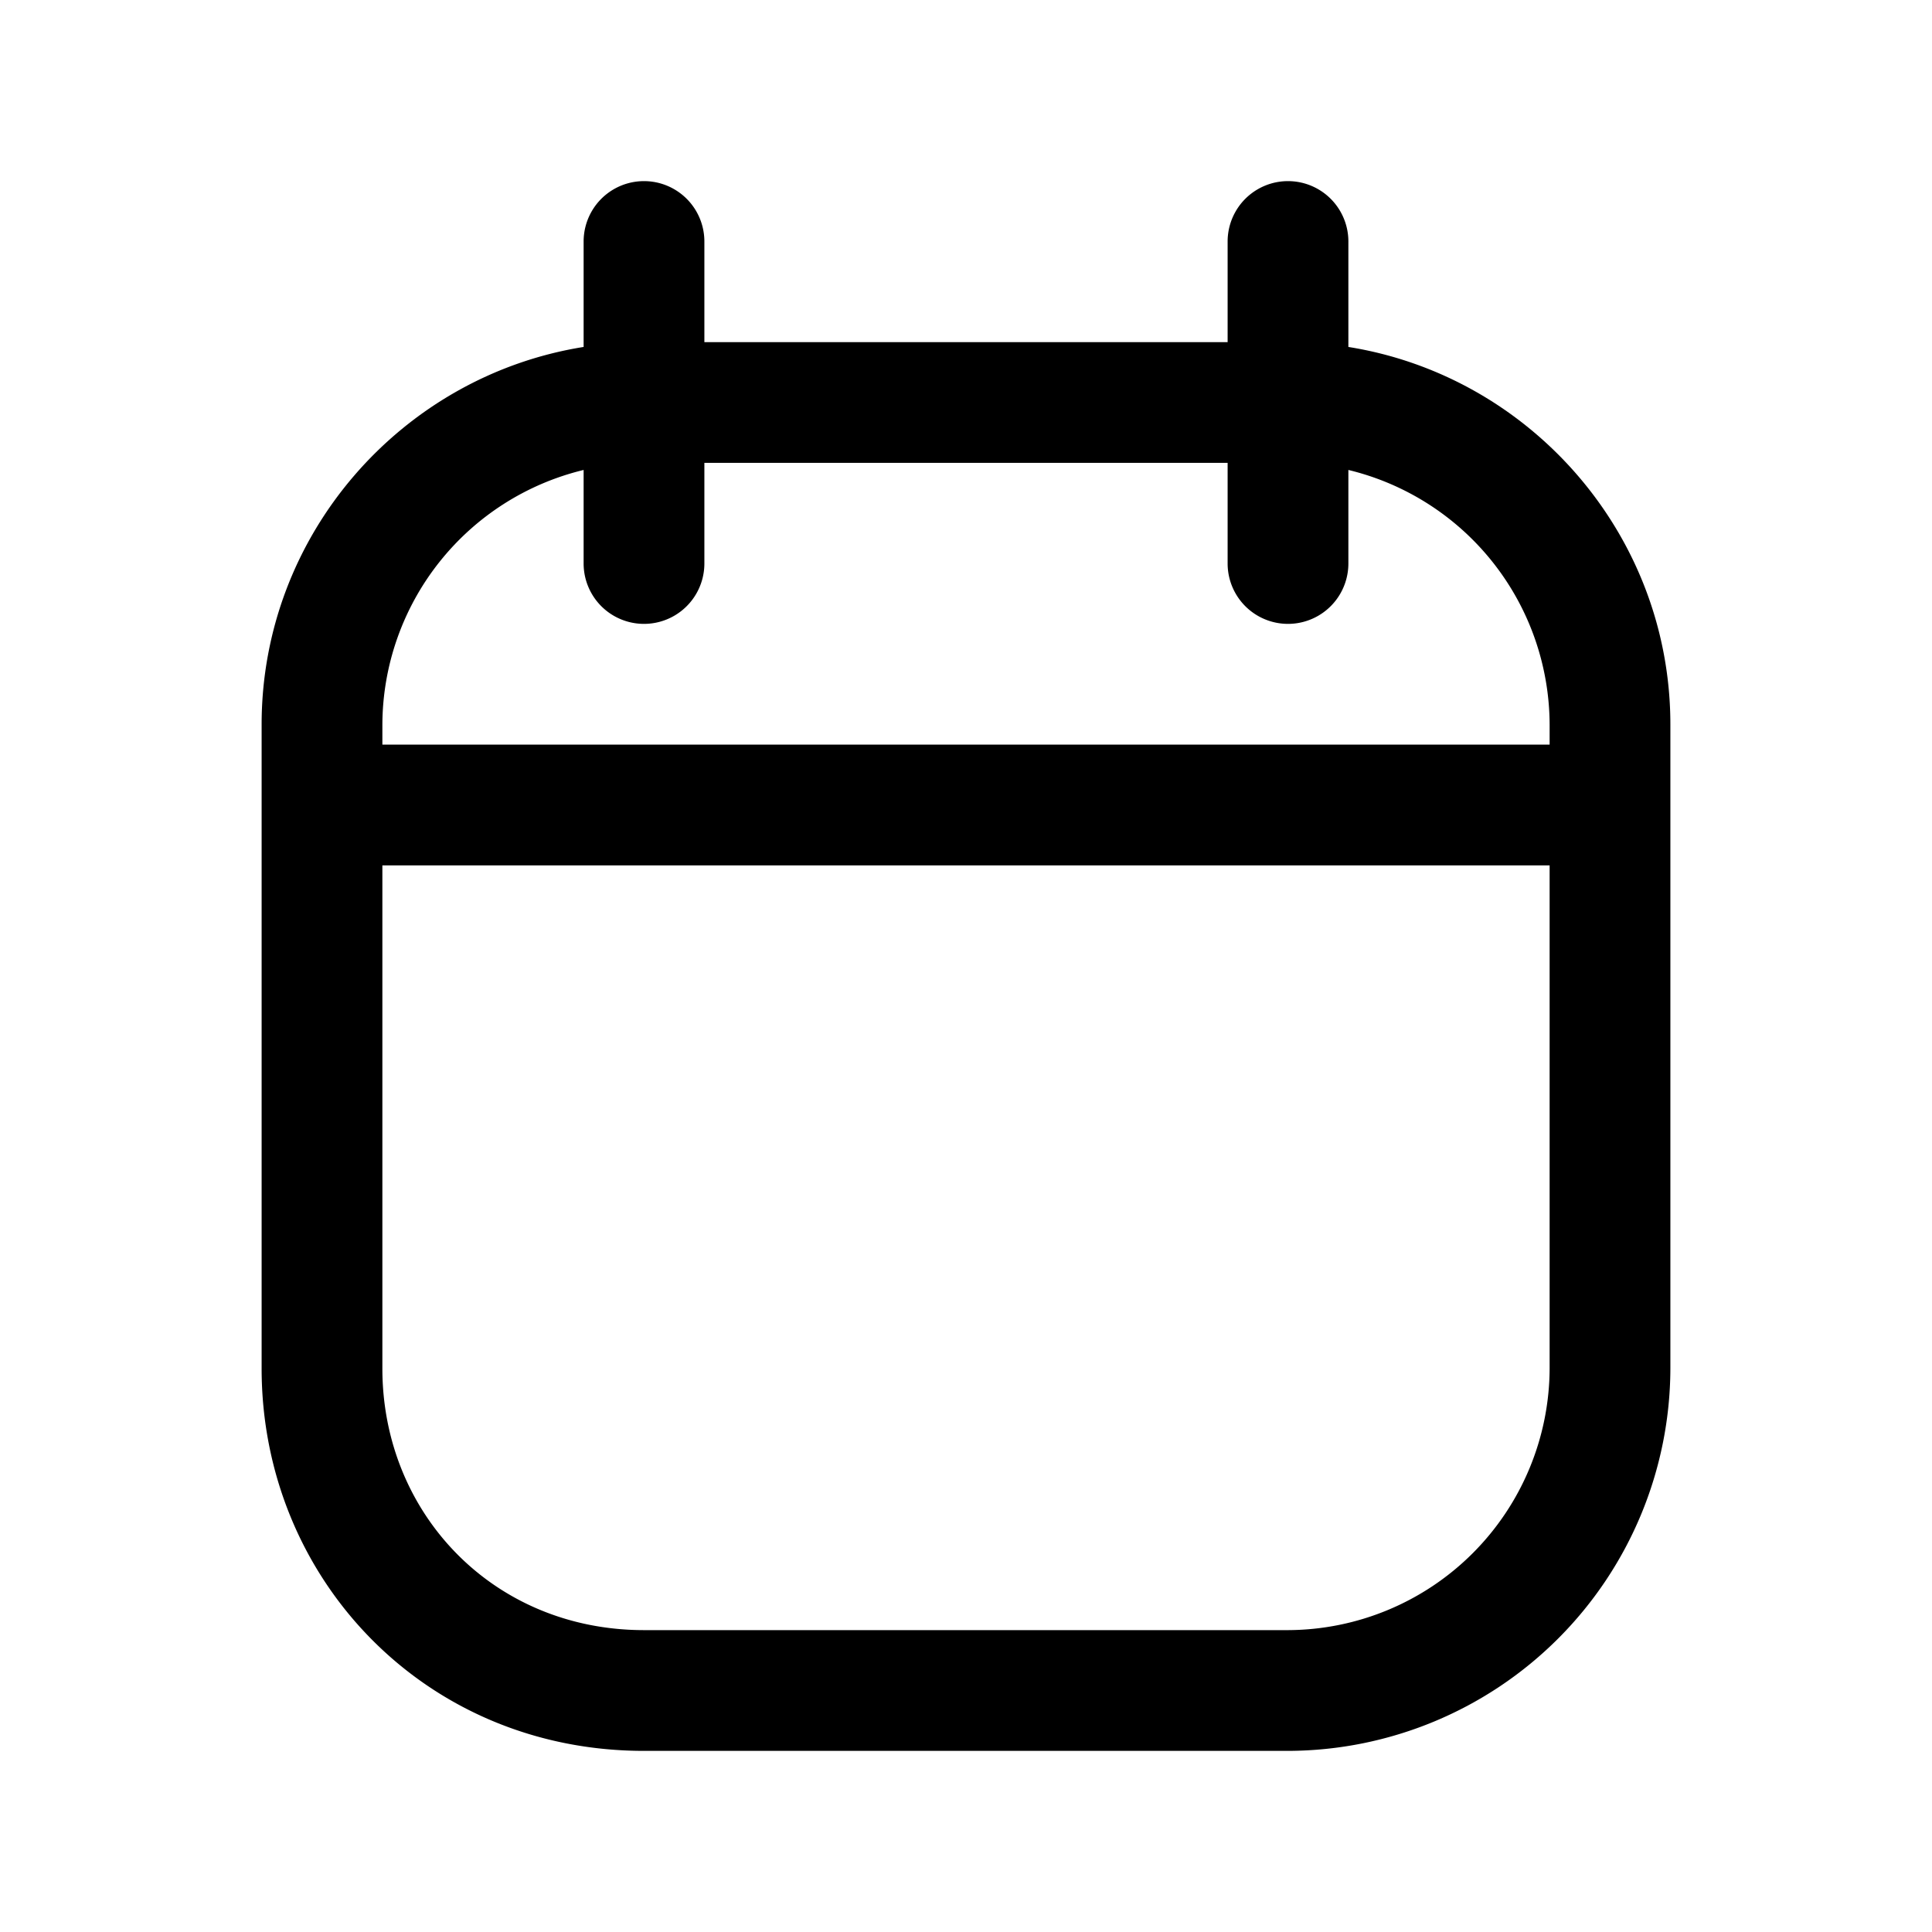 <svg xmlns="http://www.w3.org/2000/svg" fill="none" viewBox="0 0 24 24">
  <path fill="#000" fill-rule="evenodd" d="M8.75 3a.75.75 0 0 0-1.5 0v1.31c-2.26.361-4 2.33-4 4.69v8c0 2.602 2.024 4.75 4.75 4.75h8A4.762 4.762 0 0 0 20.75 17V9c0-2.36-1.74-4.329-4-4.69V3a.75.75 0 0 0-1.5 0v1.25h-6.5V3Zm10.5 6.25V9a3.266 3.266 0 0 0-2.5-3.162V7a.75.75 0 0 1-1.5 0V5.75h-6.5V7a.75.75 0 0 1-1.5 0V5.838A3.266 3.266 0 0 0 4.75 9v.25h14.5Zm-14.5 1.5h14.5V17A3.262 3.262 0 0 1 16 20.25H8c-1.874 0-3.25-1.452-3.25-3.25v-6.25Z" clip-rule="evenodd"/>
</svg>
